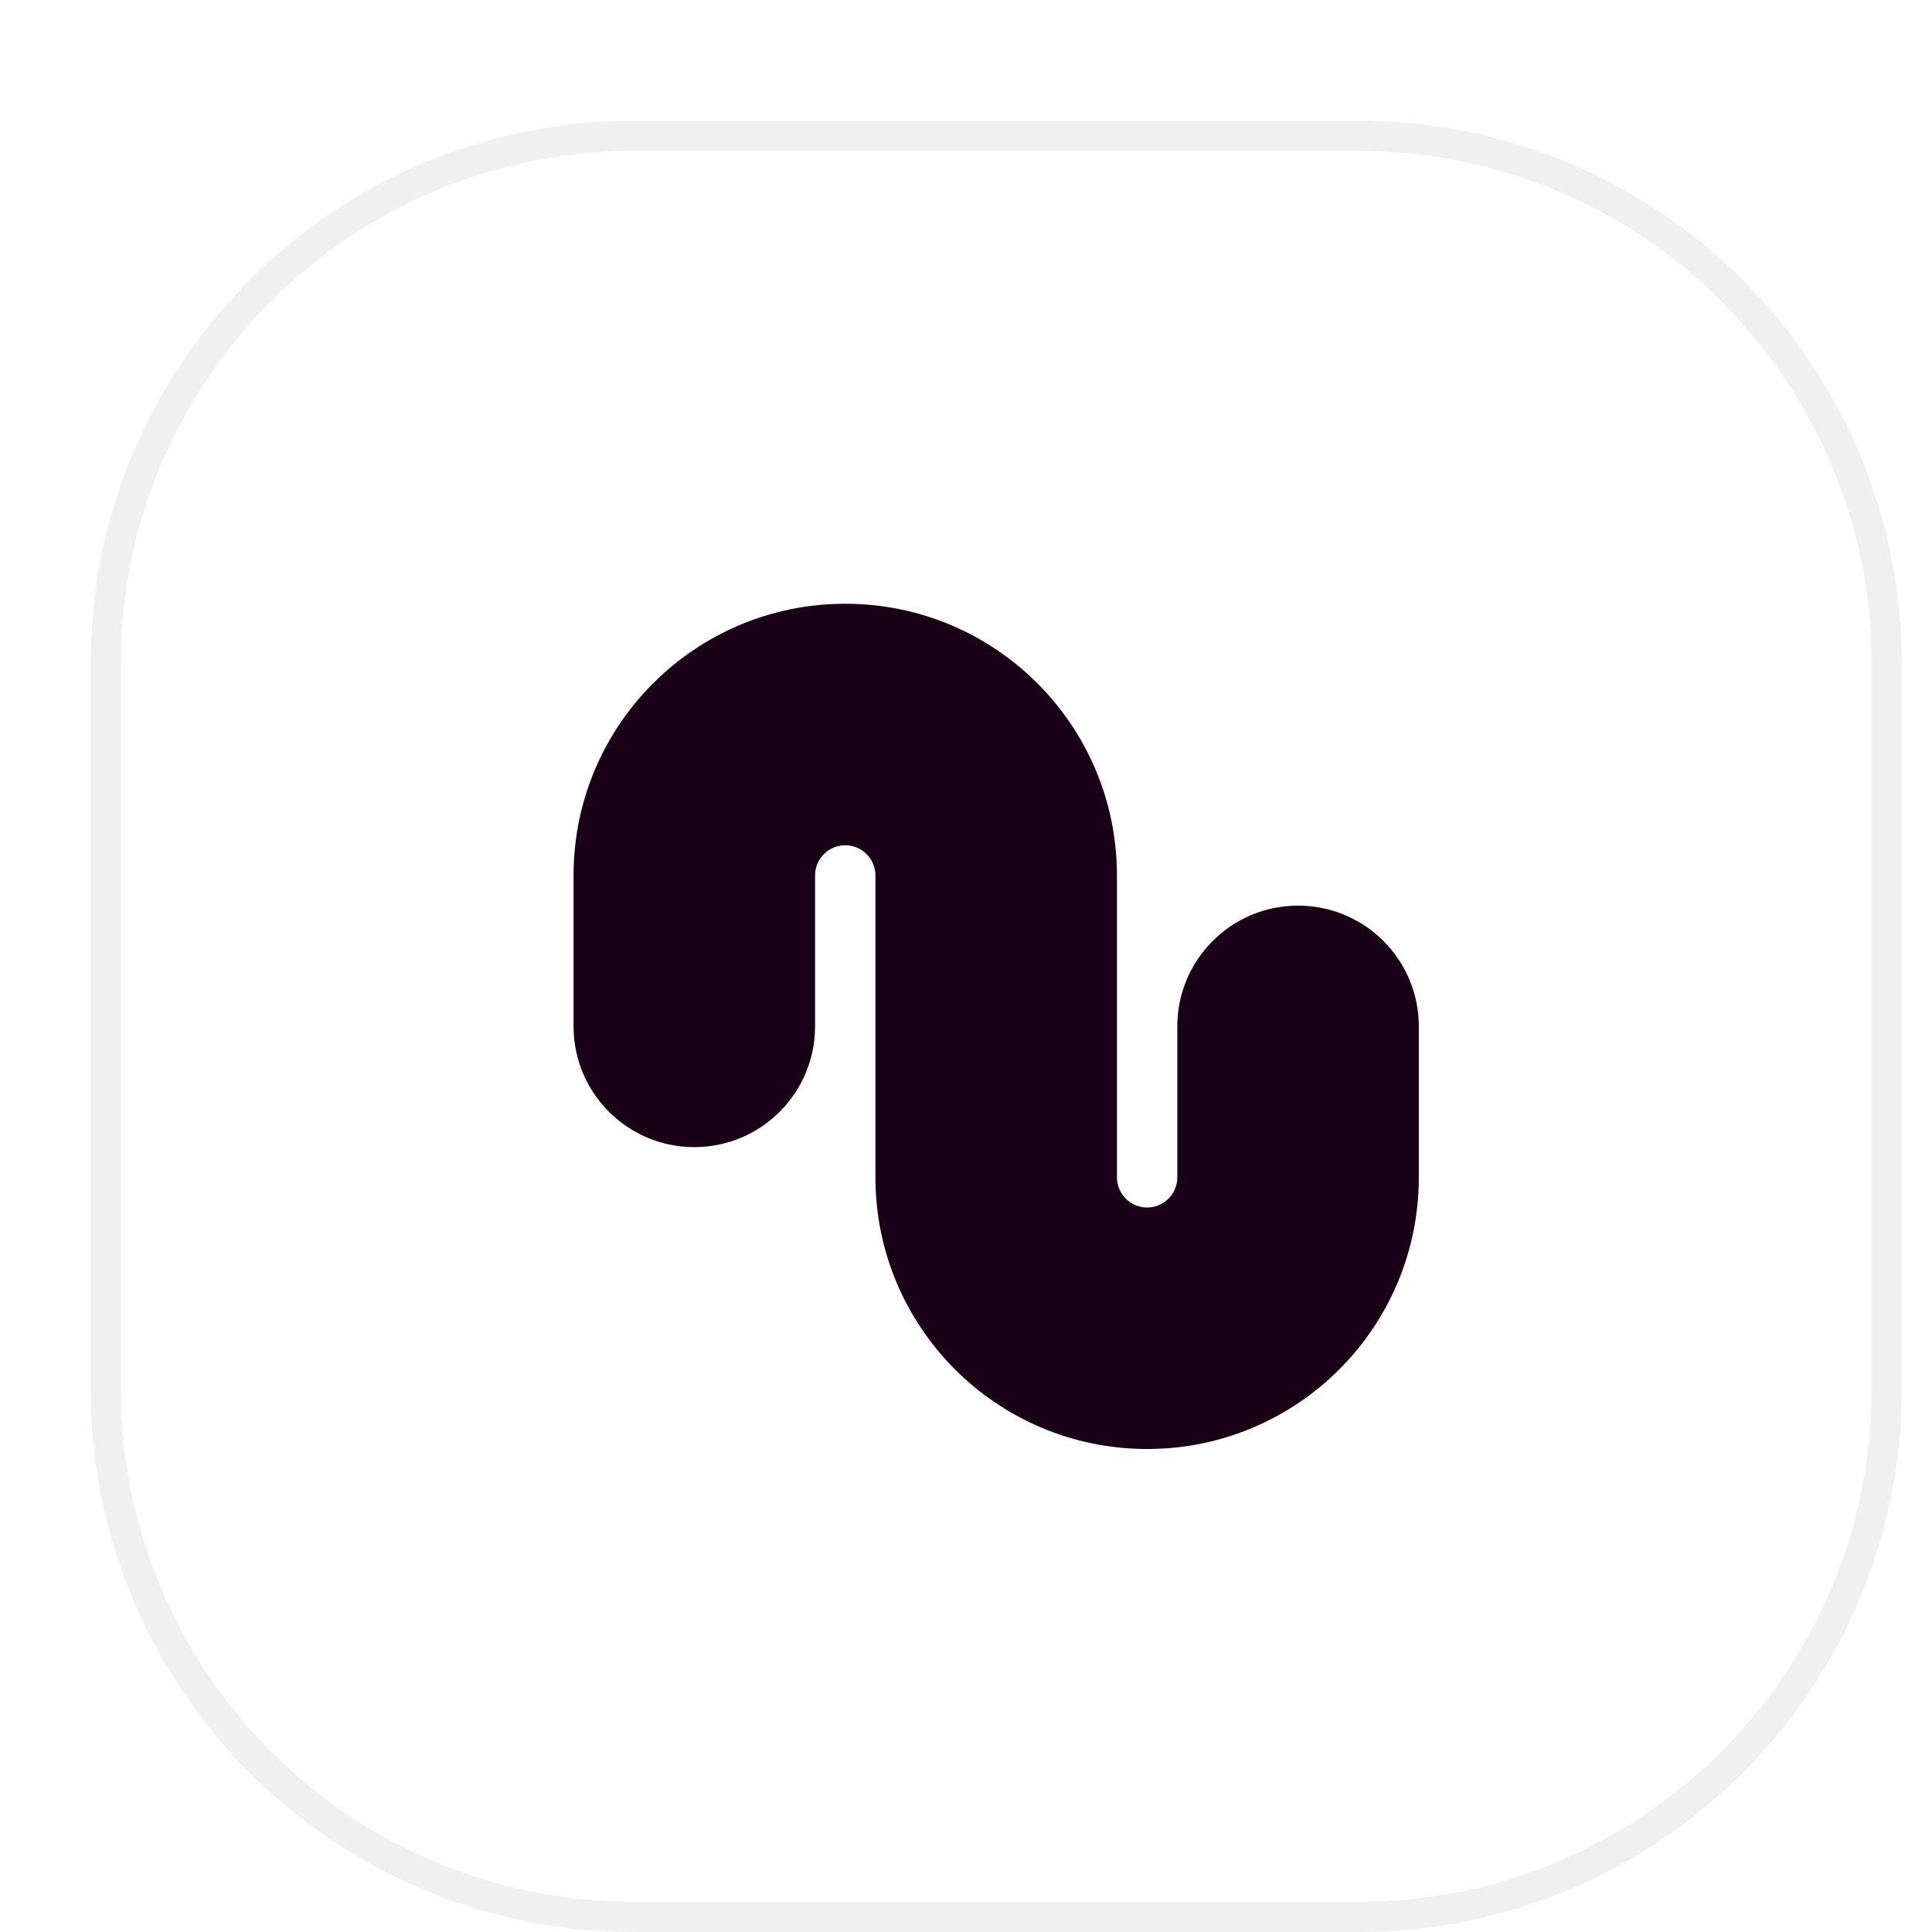 <svg width="64" height="64" viewBox="0 0 64 64" fill="none" xmlns="http://www.w3.org/2000/svg">
<g clip-path="url(#clip0_1_2)">
<g filter="url(#filter0_dd_1_2)">
<path d="M44 1H20C10.059 1 2 9.059 2 19V43C2 52.941 10.059 61 20 61H44C53.941 61 62 52.941 62 43V19C62 9.059 53.941 1 44 1Z" fill="white"/>
<path d="M44 1.5H20C10.335 1.5 2.5 9.335 2.5 19V43C2.5 52.665 10.335 60.5 20 60.5H44C53.665 60.5 61.5 52.665 61.5 43V19C61.5 9.335 53.665 1.5 44 1.5Z" stroke="#190017" stroke-opacity="0.06"/>
<path fill-rule="evenodd" clip-rule="evenodd" d="M27 25C26.448 25 26 25.448 26 26V31C26 33.209 24.209 35 22 35C19.791 35 18 33.209 18 31V26C18 21.029 22.029 17 27 17C31.971 17 36 21.029 36 26V36C36 36.552 36.448 37 37 37C37.552 37 38 36.552 38 36V31C38 28.791 39.791 27 42 27C44.209 27 46 28.791 46 31V36C46 40.971 41.971 45 37 45C32.029 45 28 40.971 28 36V26C28 25.448 27.552 25 27 25Z" fill="#190017"/>
</g>
</g>
<defs>
<filter id="filter0_dd_1_2" x="0" y="0" width="65" height="65" filterUnits="userSpaceOnUse" color-interpolation-filters="sRGB">
<feFlood flood-opacity="0" result="BackgroundImageFix"/>
<feColorMatrix in="SourceAlpha" type="matrix" values="0 0 0 0 0 0 0 0 0 0 0 0 0 0 0 0 0 0 127 0" result="hardAlpha"/>
<feOffset dy="1"/>
<feGaussianBlur stdDeviation="1"/>
<feComposite in2="hardAlpha" operator="out"/>
<feColorMatrix type="matrix" values="0 0 0 0 0 0 0 0 0 0 0 0 0 0 0 0 0 0 0.12 0"/>
<feBlend mode="normal" in2="BackgroundImageFix" result="effect1_dropShadow_1_2"/>
<feColorMatrix in="SourceAlpha" type="matrix" values="0 0 0 0 0 0 0 0 0 0 0 0 0 0 0 0 0 0 127 0" result="hardAlpha"/>
<feOffset dx="1" dy="2"/>
<feGaussianBlur stdDeviation="1"/>
<feComposite in2="hardAlpha" operator="out"/>
<feColorMatrix type="matrix" values="0 0 0 0 1 0 0 0 0 1 0 0 0 0 1 0 0 0 0.32 0"/>
<feBlend mode="normal" in2="effect1_dropShadow_1_2" result="effect2_dropShadow_1_2"/>
<feBlend mode="normal" in="SourceGraphic" in2="effect2_dropShadow_1_2" result="shape"/>
</filter>
<clipPath id="clip0_1_2">
<rect width="64" height="64" fill="white"/>
</clipPath>
</defs>
</svg>

